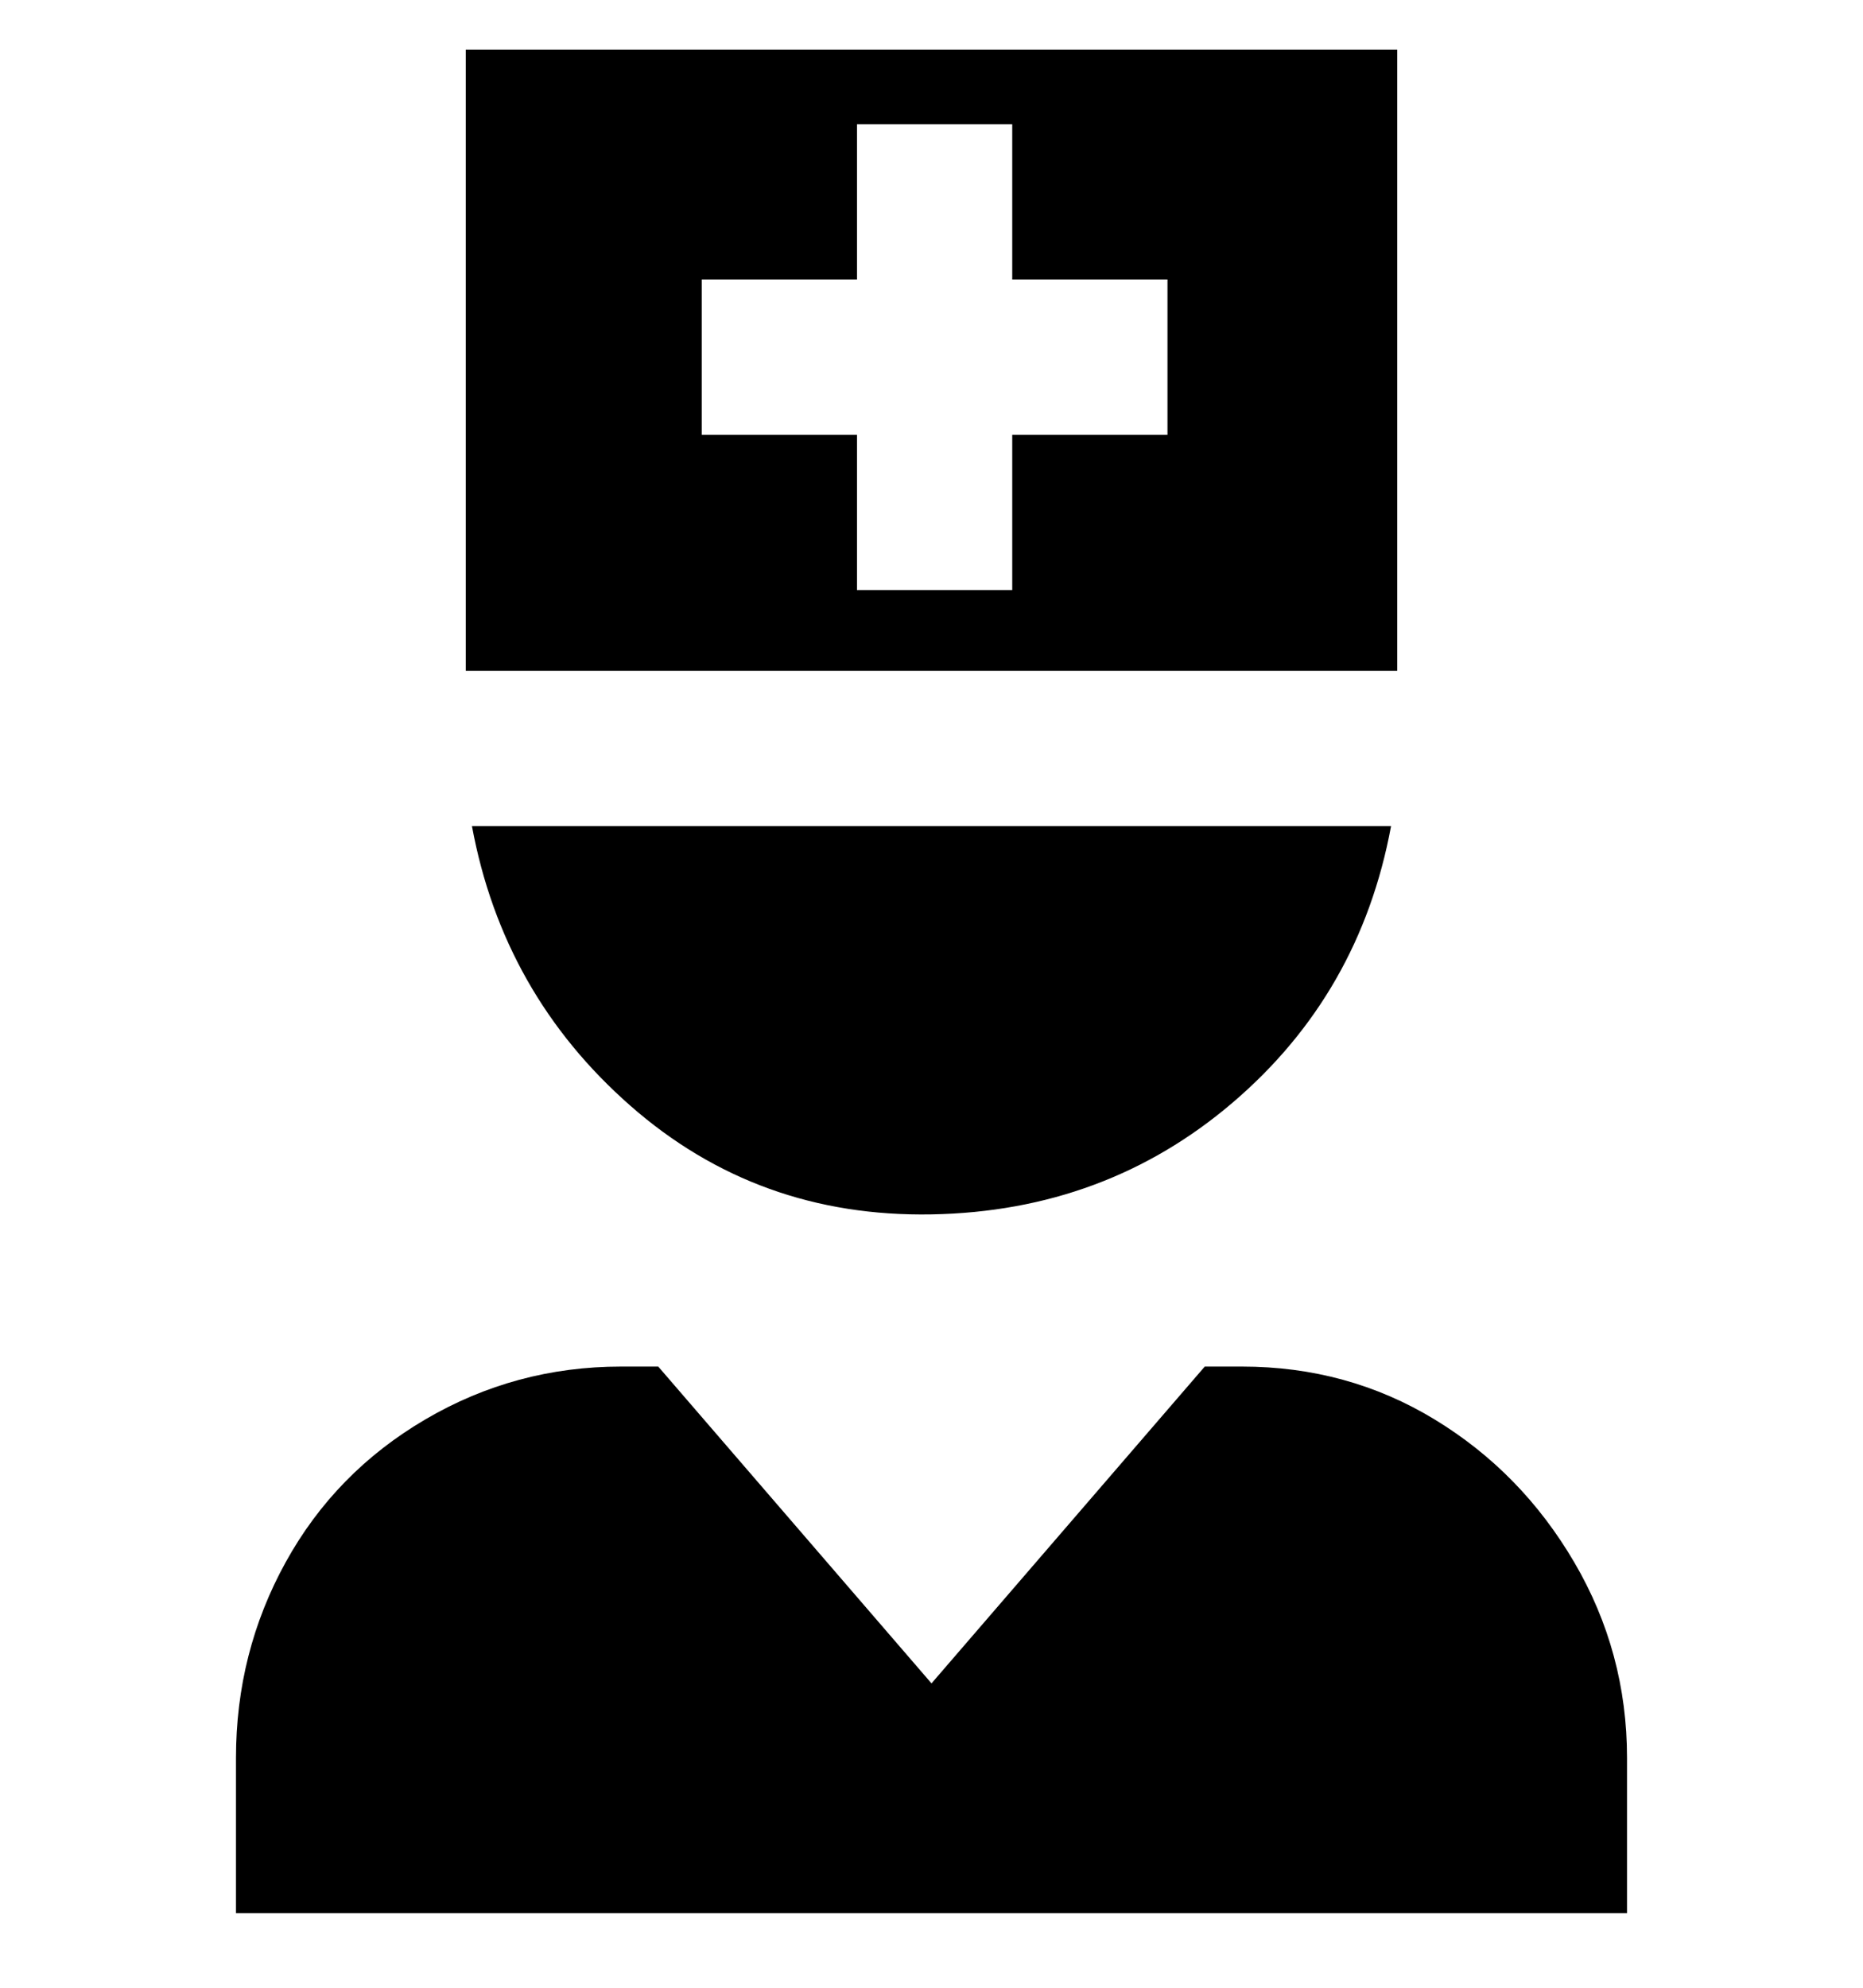 <svg viewBox="0 0 300 320" xmlns="http://www.w3.org/2000/svg"><path d="M38 308v-25q0-17 8-31.5t22.5-23Q83 220 100 220h6l44 51 44-51h6q17 0 31 8.5t22.5 23Q262 266 262 283v25H38zM75 8v100h150V8H75zm113 62h-25v25h-25V70h-25V45h25V20h25v25h25v25zM76 133q5 27 25.5 45t48.5 17.5q28-.5 48.5-18T224 133H76z"/></svg>